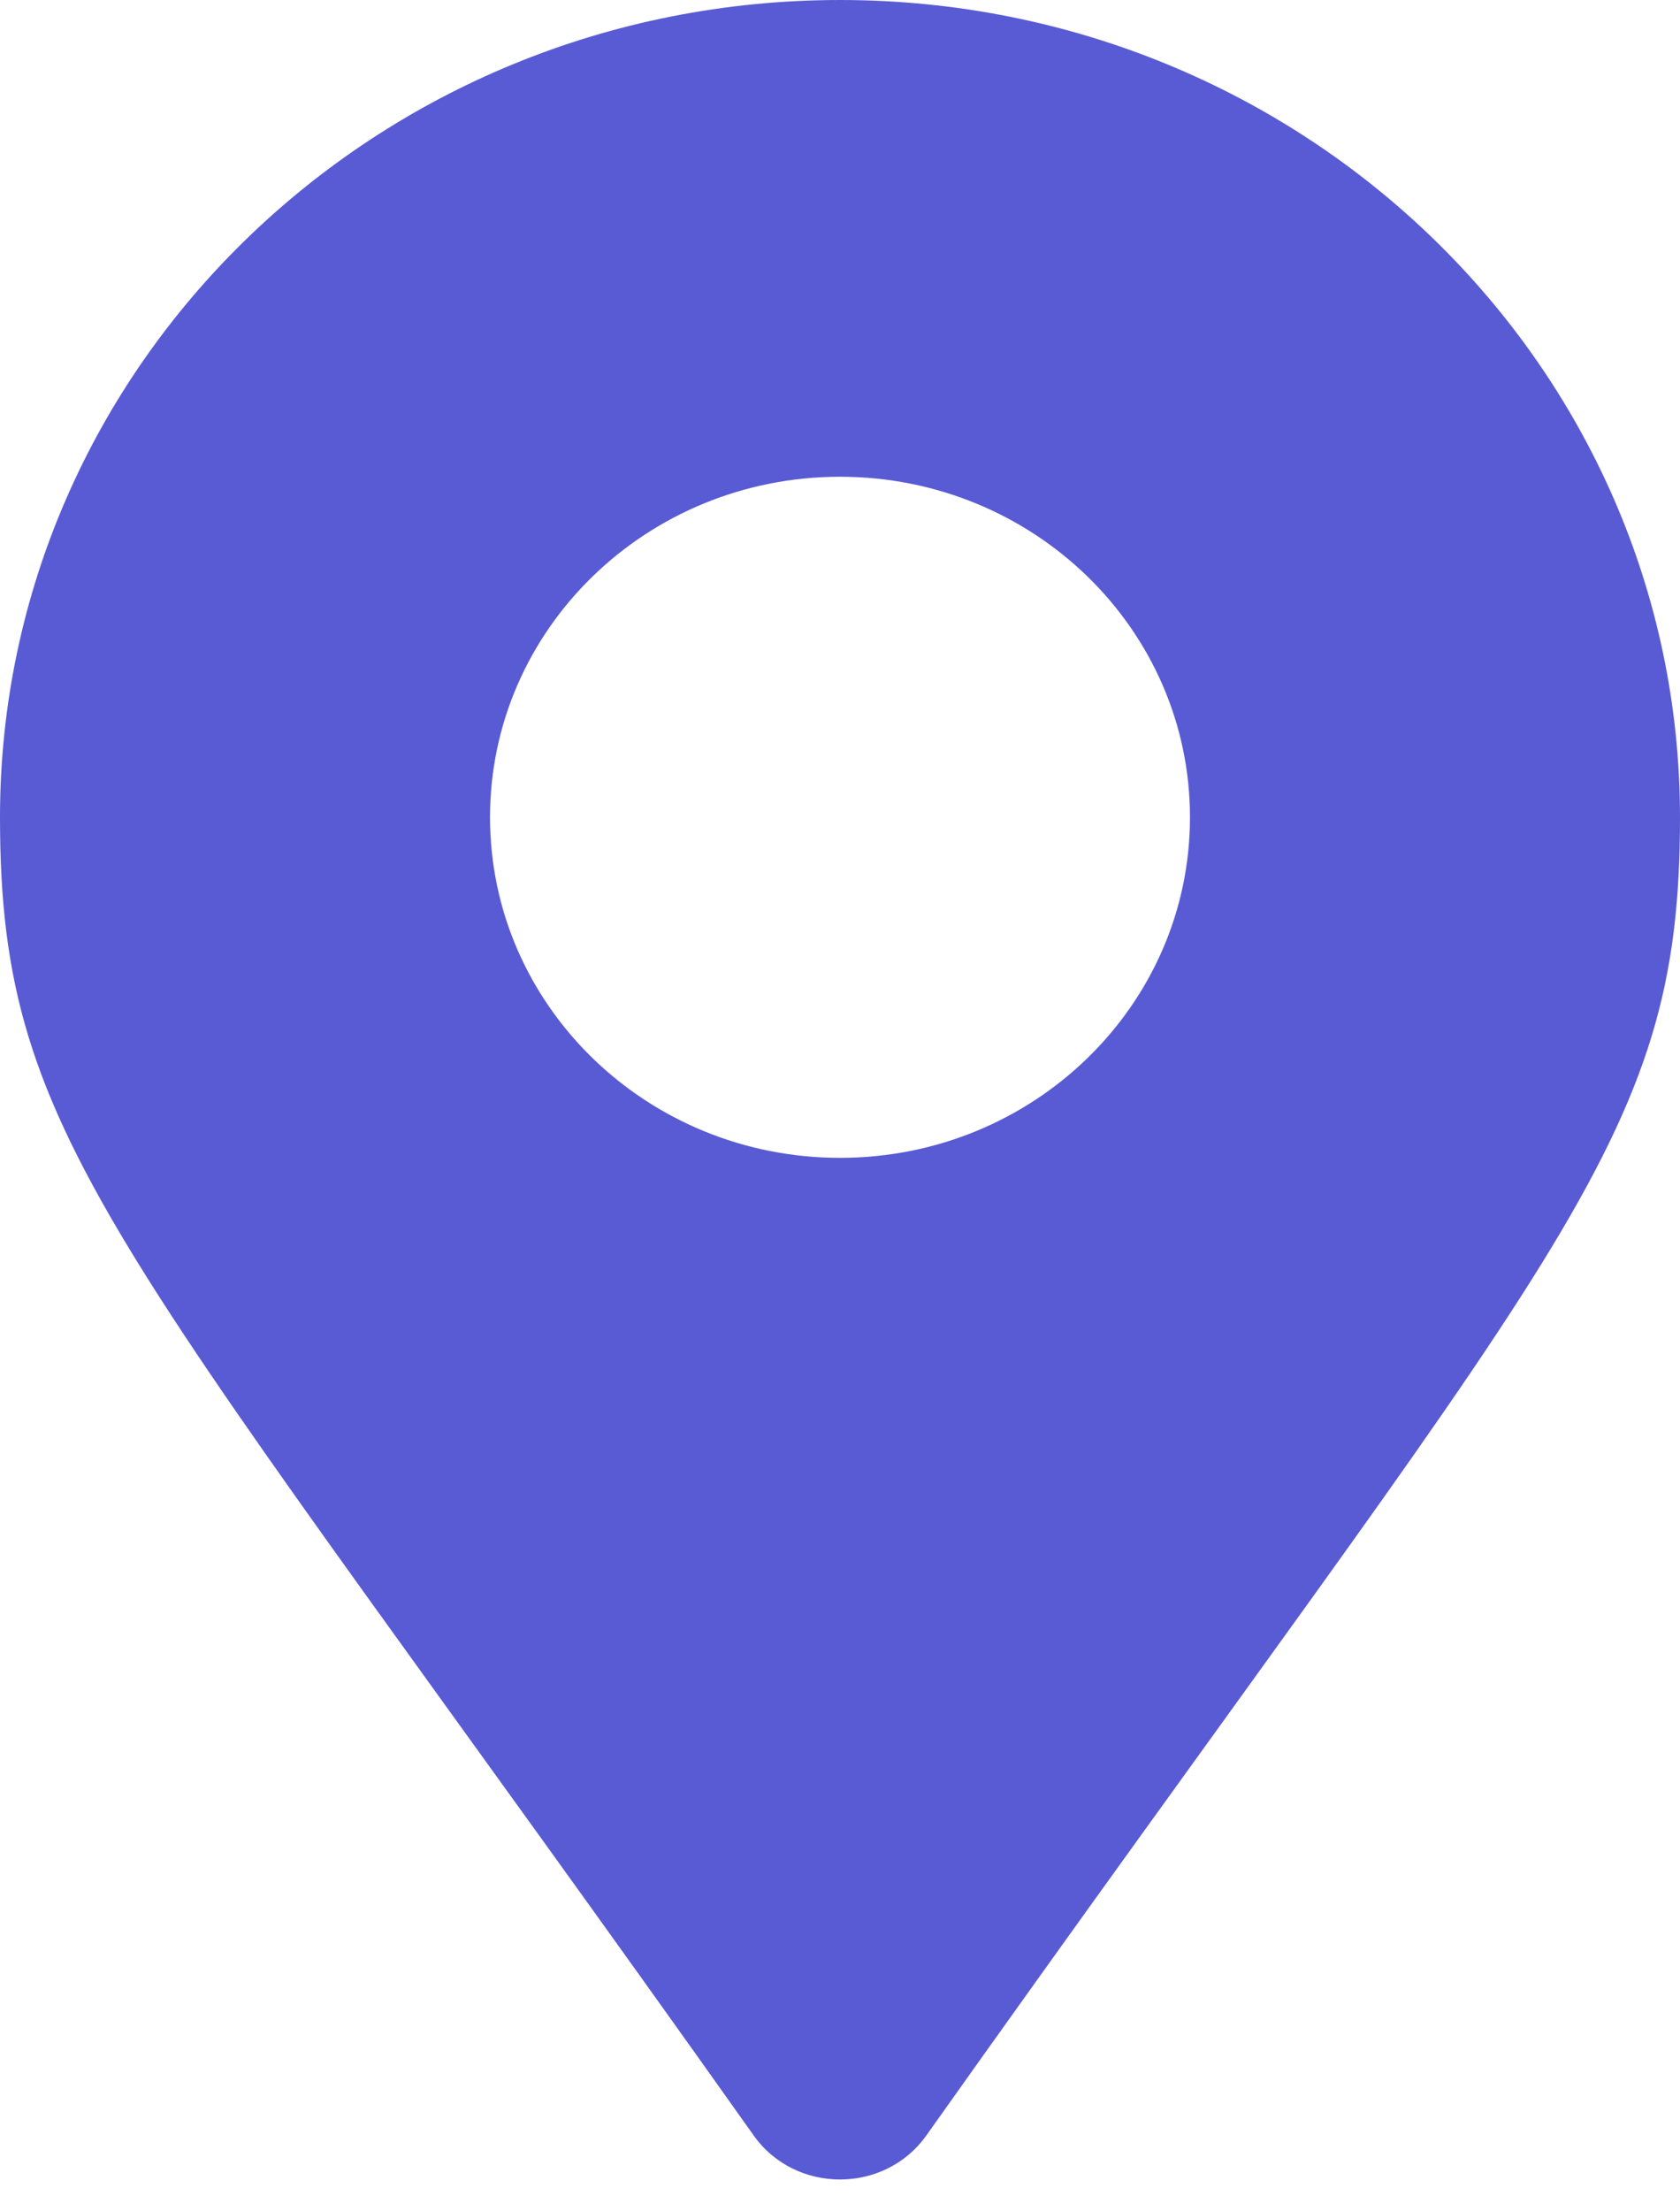 <svg width="19" height="25" viewBox="0 0 19 25" fill="none" xmlns="http://www.w3.org/2000/svg">
<path d="M8.524 24.143C1.334 14.006 0 12.966 0 9.24C0 4.137 4.253 0 9.5 0C14.747 0 19 4.137 19 9.24C19 12.966 17.666 14.006 10.476 24.143C10.005 24.806 8.995 24.806 8.524 24.143ZM9.5 13.09C11.686 13.09 13.458 11.366 13.458 9.24C13.458 7.114 11.686 5.39 9.5 5.39C7.314 5.39 5.542 7.114 5.542 9.24C5.542 11.366 7.314 13.09 9.5 13.09Z" fill="#595BD4"/>
</svg>

